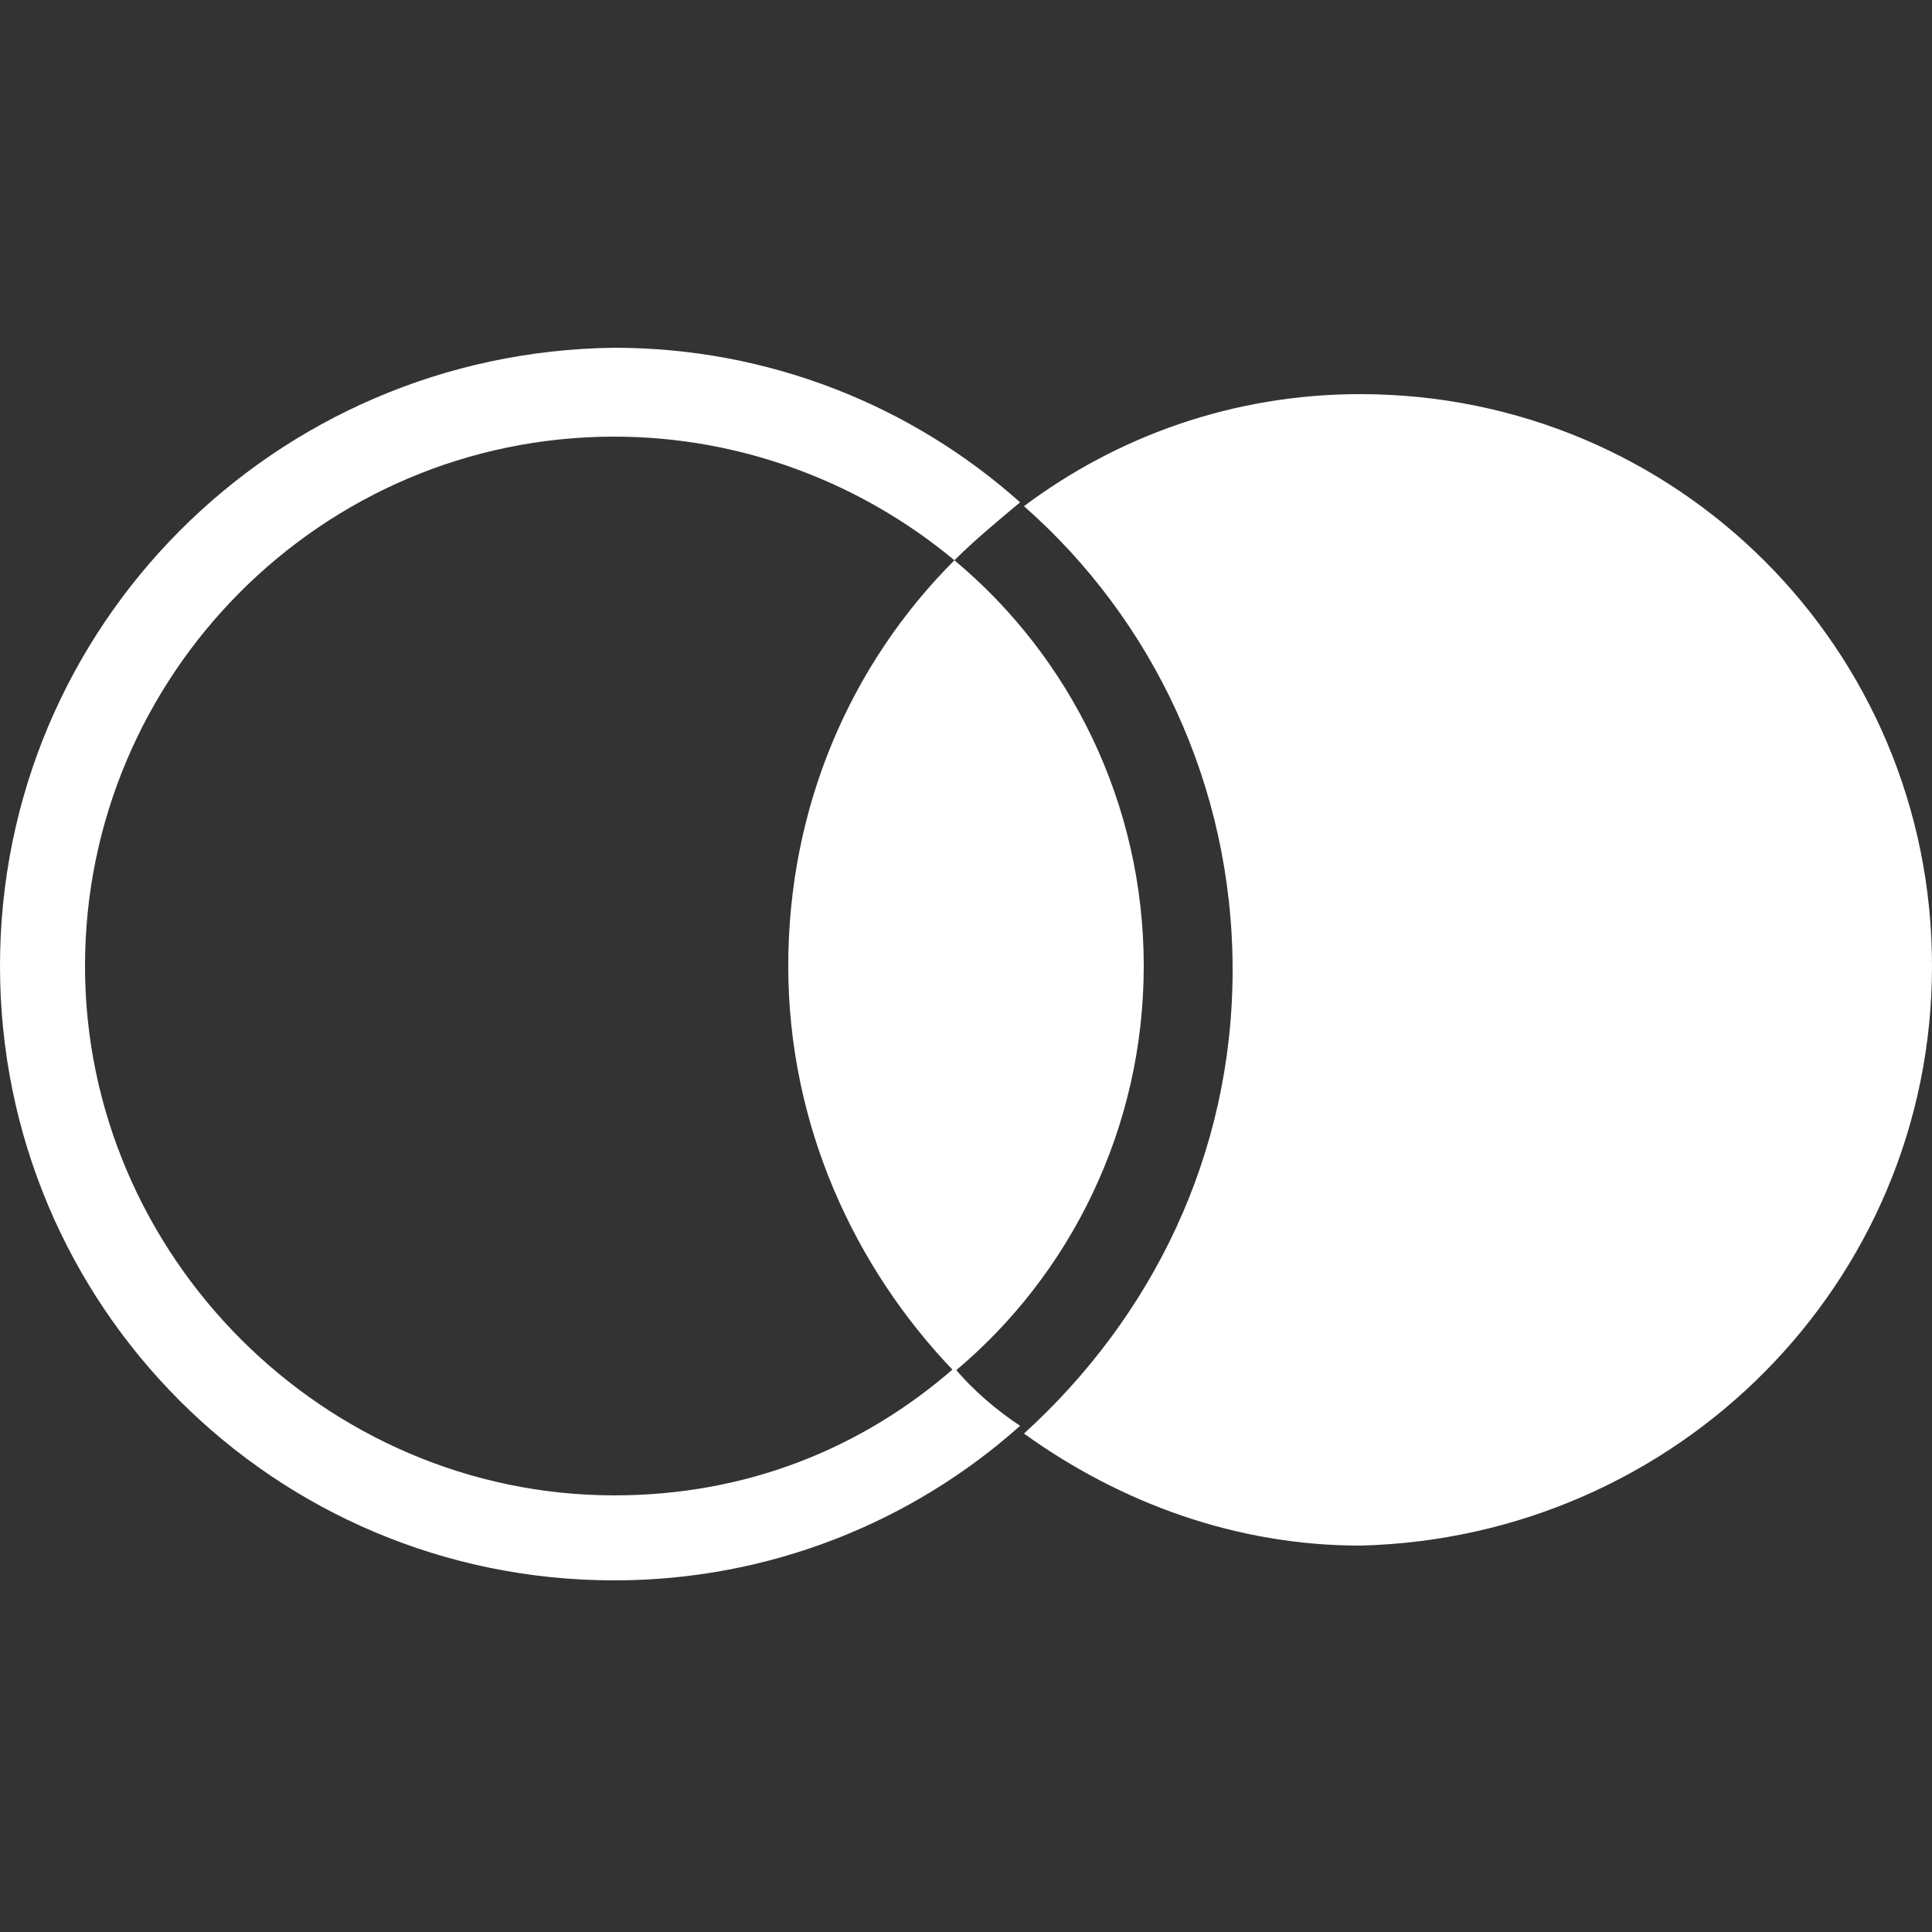 <?xml version="1.0" encoding="utf-8"?>
<!-- Generator: Adobe Illustrator 17.1.0, SVG Export Plug-In . SVG Version: 6.00 Build 0)  -->
<!DOCTYPE svg PUBLIC "-//W3C//DTD SVG 1.1//EN" "http://www.w3.org/Graphics/SVG/1.1/DTD/svg11.dtd">
<svg version="1.1" id="Layer_1" xmlns="http://www.w3.org/2000/svg" xmlns:xlink="http://www.w3.org/1999/xlink" x="0px" y="0px"
	 viewBox="0 0 50 50" enable-background="new 0 0 50 50" xml:space="preserve">
<rect x="0" y="0" width="50" height="50" fill="#333333" stroke="none"/>
<g>
	<path fill="#FFFFFF" d="M20.4,25c0,4.1,1.7,7.8,4.3,10.5c3-2.5,4.9-6.3,4.9-10.5s-1.9-8-4.9-10.5C22,17.2,20.4,20.9,20.4,25z"/>
	<path fill="#FFFFFF" d="M35.2,10.2c-3.3,0-6.3,1.1-8.7,2.9c3.3,2.9,5.4,7.2,5.4,12s-2.1,9-5.4,12C29,38.9,32,40,35.2,40
		C43.4,39.8,50,33.2,50,25S43.4,10.2,35.2,10.2z"/>
	<path fill="#FFFFFF" d="M15.9,38.7C8.4,38.7,2.2,32.5,2.2,25s6.1-13.7,13.7-13.7c3.3,0,6.4,1.2,8.8,3.2c0.5-0.5,1.1-1,1.7-1.5
		c-2.8-2.5-6.5-4-10.5-4C7.1,9.1,0,16.2,0,25s7.1,15.9,15.9,15.9c4,0,7.7-1.5,10.5-4c-0.6-0.4-1.2-0.9-1.7-1.5
		C22.3,37.5,19.3,38.7,15.9,38.7z"/>
</g>
</svg>
